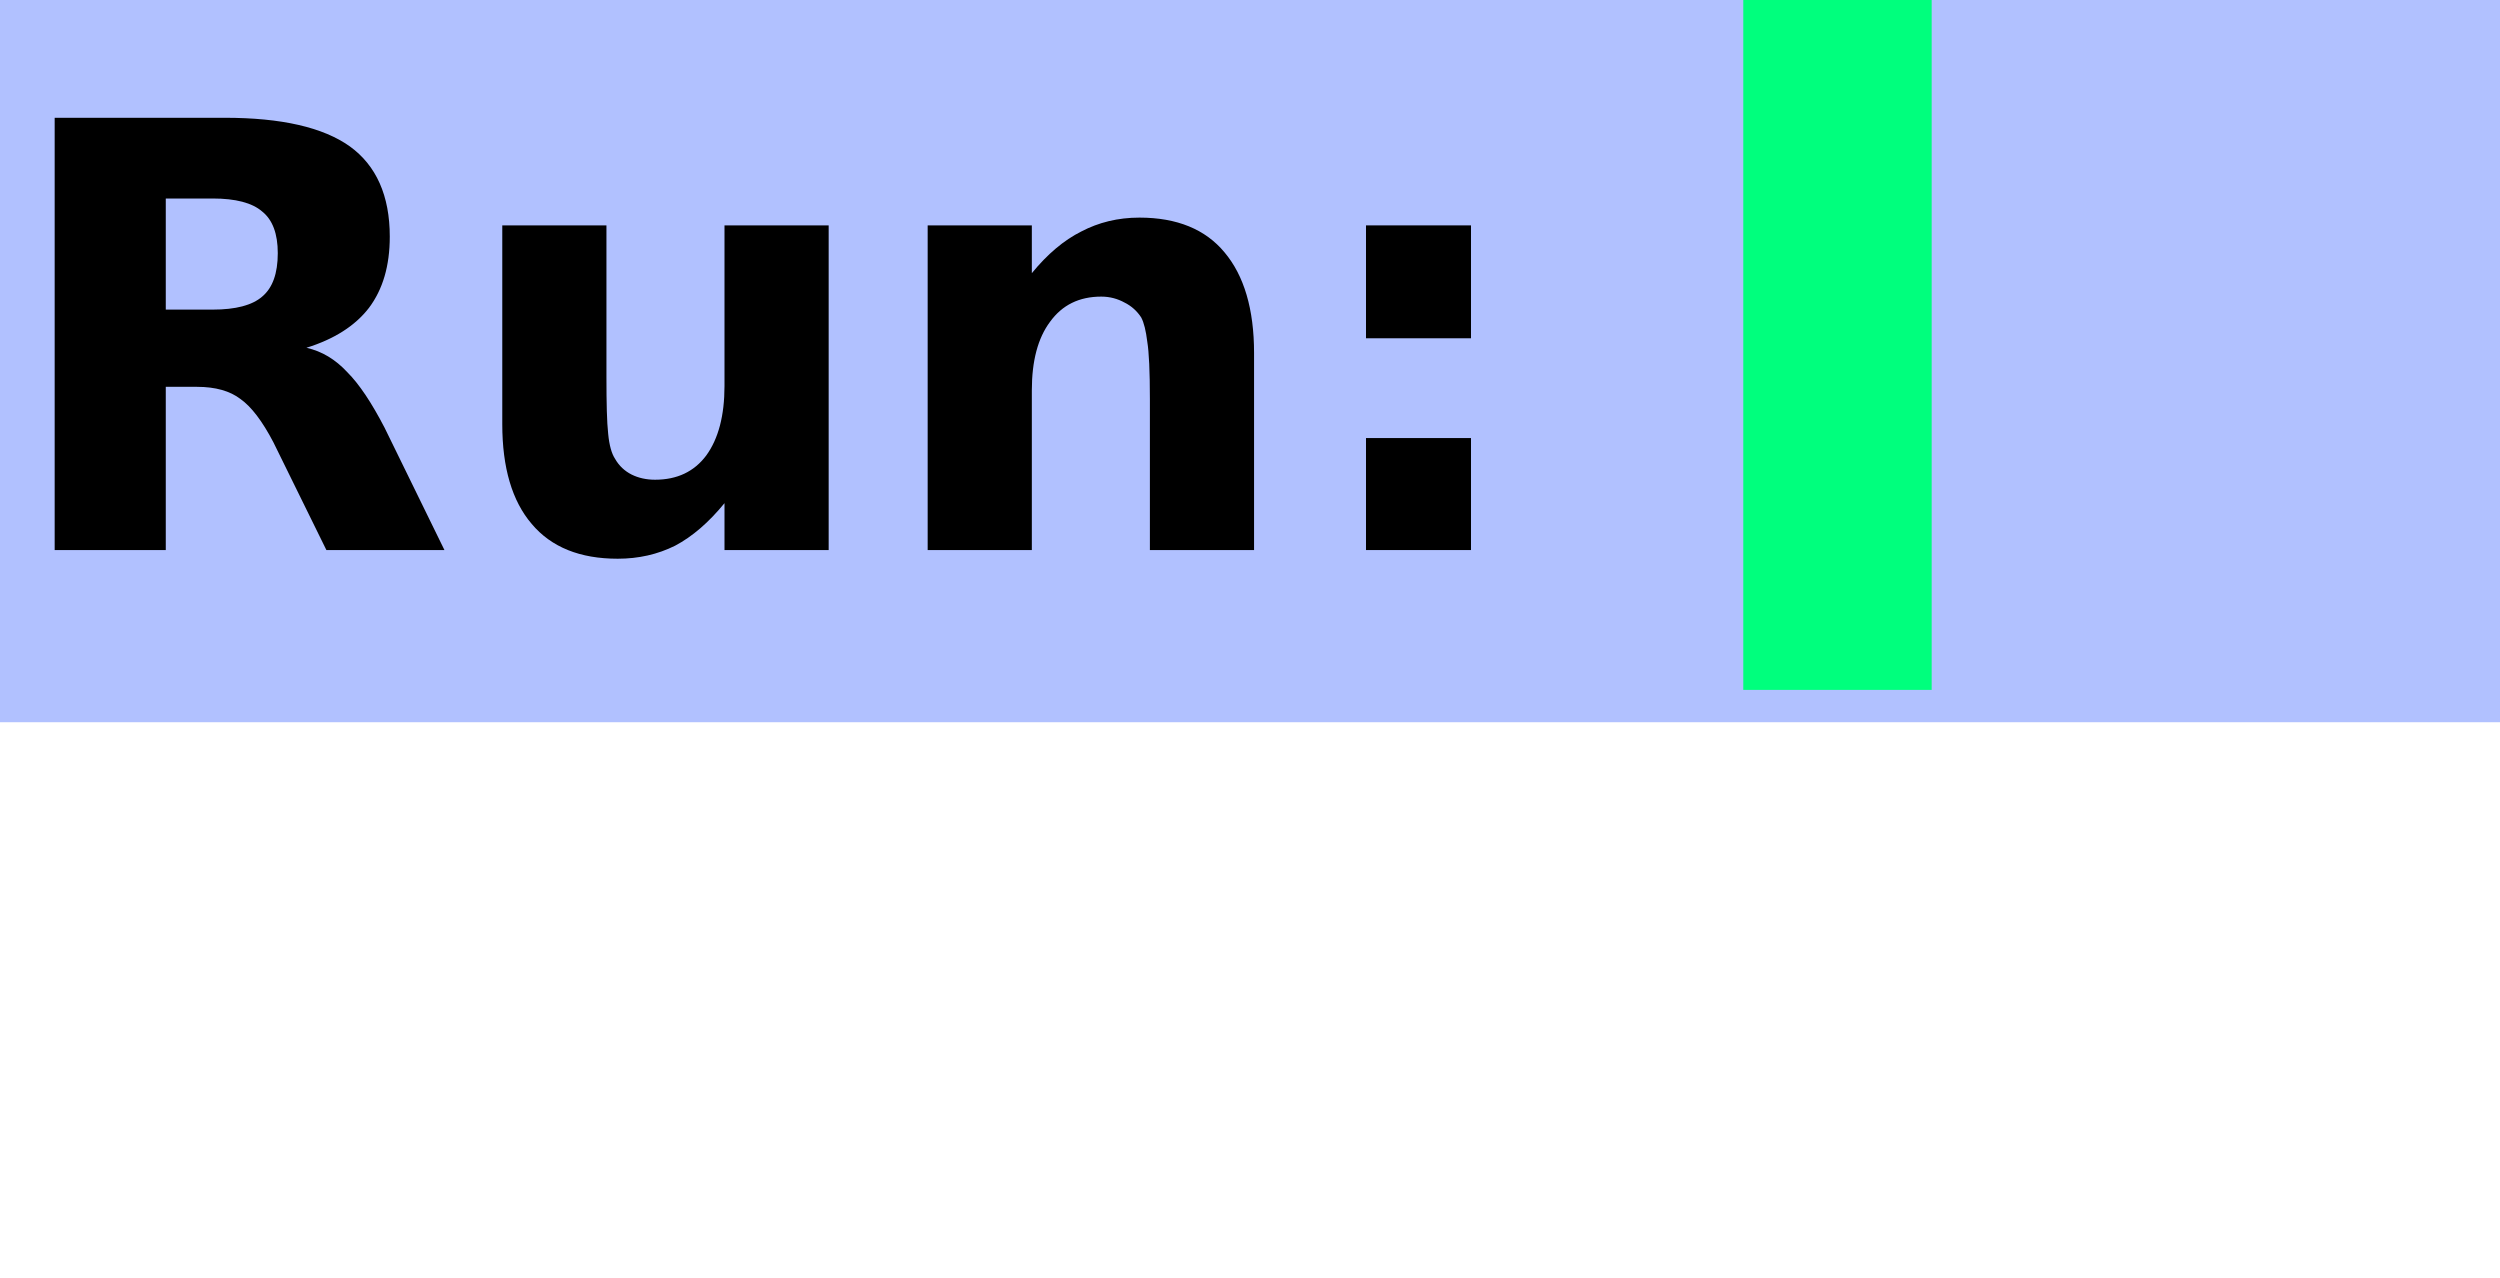<?xml version="1.0" encoding="UTF-8"?>
<svg xmlns="http://www.w3.org/2000/svg" xmlns:xlink="http://www.w3.org/1999/xlink" width="45pt" height="23pt" viewBox="0 0 45 23" version="1.1">
<defs>
<g>
<symbol overflow="visible" id="glyph0-0">
<path style="stroke:none;" d="M 0.531 1.891 L 0.531 -7.531 L 5.875 -7.531 L 5.875 1.891 Z M 1.125 1.297 L 5.266 1.297 L 5.266 -6.922 L 1.125 -6.922 Z M 1.125 1.297 "/>
</symbol>
<symbol overflow="visible" id="glyph0-1">
<path style="stroke:none;" d="M 3.828 -4.328 C 4.242 -4.328 4.539 -4.406 4.719 -4.562 C 4.906 -4.719 5 -4.977 5 -5.344 C 5 -5.695 4.906 -5.945 4.719 -6.094 C 4.539 -6.25 4.242 -6.328 3.828 -6.328 L 2.984 -6.328 L 2.984 -4.328 Z M 2.984 -2.938 L 2.984 0 L 0.984 0 L 0.984 -7.781 L 4.047 -7.781 C 5.066 -7.781 5.816 -7.609 6.297 -7.266 C 6.773 -6.922 7.016 -6.379 7.016 -5.641 C 7.016 -5.117 6.891 -4.691 6.641 -4.359 C 6.391 -4.035 6.016 -3.797 5.516 -3.641 C 5.797 -3.578 6.039 -3.43 6.25 -3.203 C 6.469 -2.984 6.691 -2.648 6.922 -2.203 L 8 0 L 5.875 0 L 4.922 -1.938 C 4.723 -2.32 4.523 -2.582 4.328 -2.719 C 4.141 -2.863 3.879 -2.938 3.547 -2.938 Z M 2.984 -2.938 "/>
</symbol>
<symbol overflow="visible" id="glyph0-2">
<path style="stroke:none;" d="M 0.828 -2.266 L 0.828 -5.844 L 2.703 -5.844 L 2.703 -5.25 C 2.703 -4.938 2.703 -4.539 2.703 -4.062 C 2.703 -3.582 2.703 -3.266 2.703 -3.109 C 2.703 -2.641 2.711 -2.301 2.734 -2.094 C 2.754 -1.883 2.797 -1.734 2.859 -1.641 C 2.93 -1.516 3.031 -1.422 3.156 -1.359 C 3.281 -1.297 3.422 -1.266 3.578 -1.266 C 3.973 -1.266 4.281 -1.41 4.5 -1.703 C 4.719 -2.004 4.828 -2.422 4.828 -2.953 L 4.828 -5.844 L 6.703 -5.844 L 6.703 0 L 4.828 0 L 4.828 -0.844 C 4.547 -0.5 4.25 -0.242 3.938 -0.078 C 3.625 0.078 3.281 0.156 2.906 0.156 C 2.227 0.156 1.711 -0.051 1.359 -0.469 C 1.004 -0.883 0.828 -1.484 0.828 -2.266 Z M 0.828 -2.266 "/>
</symbol>
<symbol overflow="visible" id="glyph0-3">
<path style="stroke:none;" d="M 6.766 -3.547 L 6.766 0 L 4.891 0 L 4.891 -2.719 C 4.891 -3.219 4.875 -3.562 4.844 -3.75 C 4.82 -3.945 4.785 -4.094 4.734 -4.188 C 4.66 -4.301 4.562 -4.391 4.438 -4.453 C 4.312 -4.523 4.172 -4.562 4.016 -4.562 C 3.617 -4.562 3.312 -4.41 3.094 -4.109 C 2.875 -3.816 2.766 -3.406 2.766 -2.875 L 2.766 0 L 0.891 0 L 0.891 -5.844 L 2.766 -5.844 L 2.766 -4.984 C 3.047 -5.328 3.344 -5.578 3.656 -5.734 C 3.969 -5.898 4.316 -5.984 4.703 -5.984 C 5.379 -5.984 5.891 -5.773 6.234 -5.359 C 6.586 -4.941 6.766 -4.336 6.766 -3.547 Z M 6.766 -3.547 "/>
</symbol>
<symbol overflow="visible" id="glyph0-4">
<path style="stroke:none;" d="M 1.188 -5.844 L 3.078 -5.844 L 3.078 -3.812 L 1.188 -3.812 Z M 1.188 -2.016 L 3.078 -2.016 L 3.078 0 L 1.188 0 Z M 1.188 -2.016 "/>
</symbol>
<symbol overflow="visible" id="glyph0-5">
<path style="stroke:none;" d=""/>
</symbol>
<symbol overflow="visible" id="glyph1-0">
<path style="stroke:none;" d="M 0.531 1.891 L 0.531 -7.531 L 5.875 -7.531 L 5.875 1.891 Z M 1.125 1.297 L 5.266 1.297 L 5.266 -6.922 L 1.125 -6.922 Z M 1.125 1.297 "/>
</symbol>
<symbol overflow="visible" id="glyph1-1">
<path style="stroke:none;" d=""/>
</symbol>
</g>
</defs>
<g id="surface2">
<path style=" stroke:none;fill-rule:nonzero;fill:rgb(38.039%,50.588%,100%);fill-opacity:0.49;" d="M 0 0 L 45 0 L 45 13 L 0 13 Z M 0 0 "/>
<g style="fill:rgb(0%,0%,0%);fill-opacity:1;">
  <use xlink:href="#glyph0-1" x="0" y="9.901"/>
  <use xlink:href="#glyph0-2" x="8.213" y="9.901"/>
  <use xlink:href="#glyph0-3" x="15.807" y="9.901"/>
  <use xlink:href="#glyph0-4" x="23.4" y="9.901"/>
  <use xlink:href="#glyph0-5" x="27.666" y="9.901"/>
</g>
<path style=" stroke:none;fill-rule:nonzero;fill:rgb(0%,100%,49.02%);fill-opacity:1;" d="M 31.379 0 L 34.77 0 L 34.77 12.418 L 31.379 12.418 Z M 31.379 0 "/>
<g style="fill:rgb(0%,0%,0%);fill-opacity:1;">
  <use xlink:href="#glyph1-1" x="31.379" y="9.901"/>
</g>
</g>
</svg>

